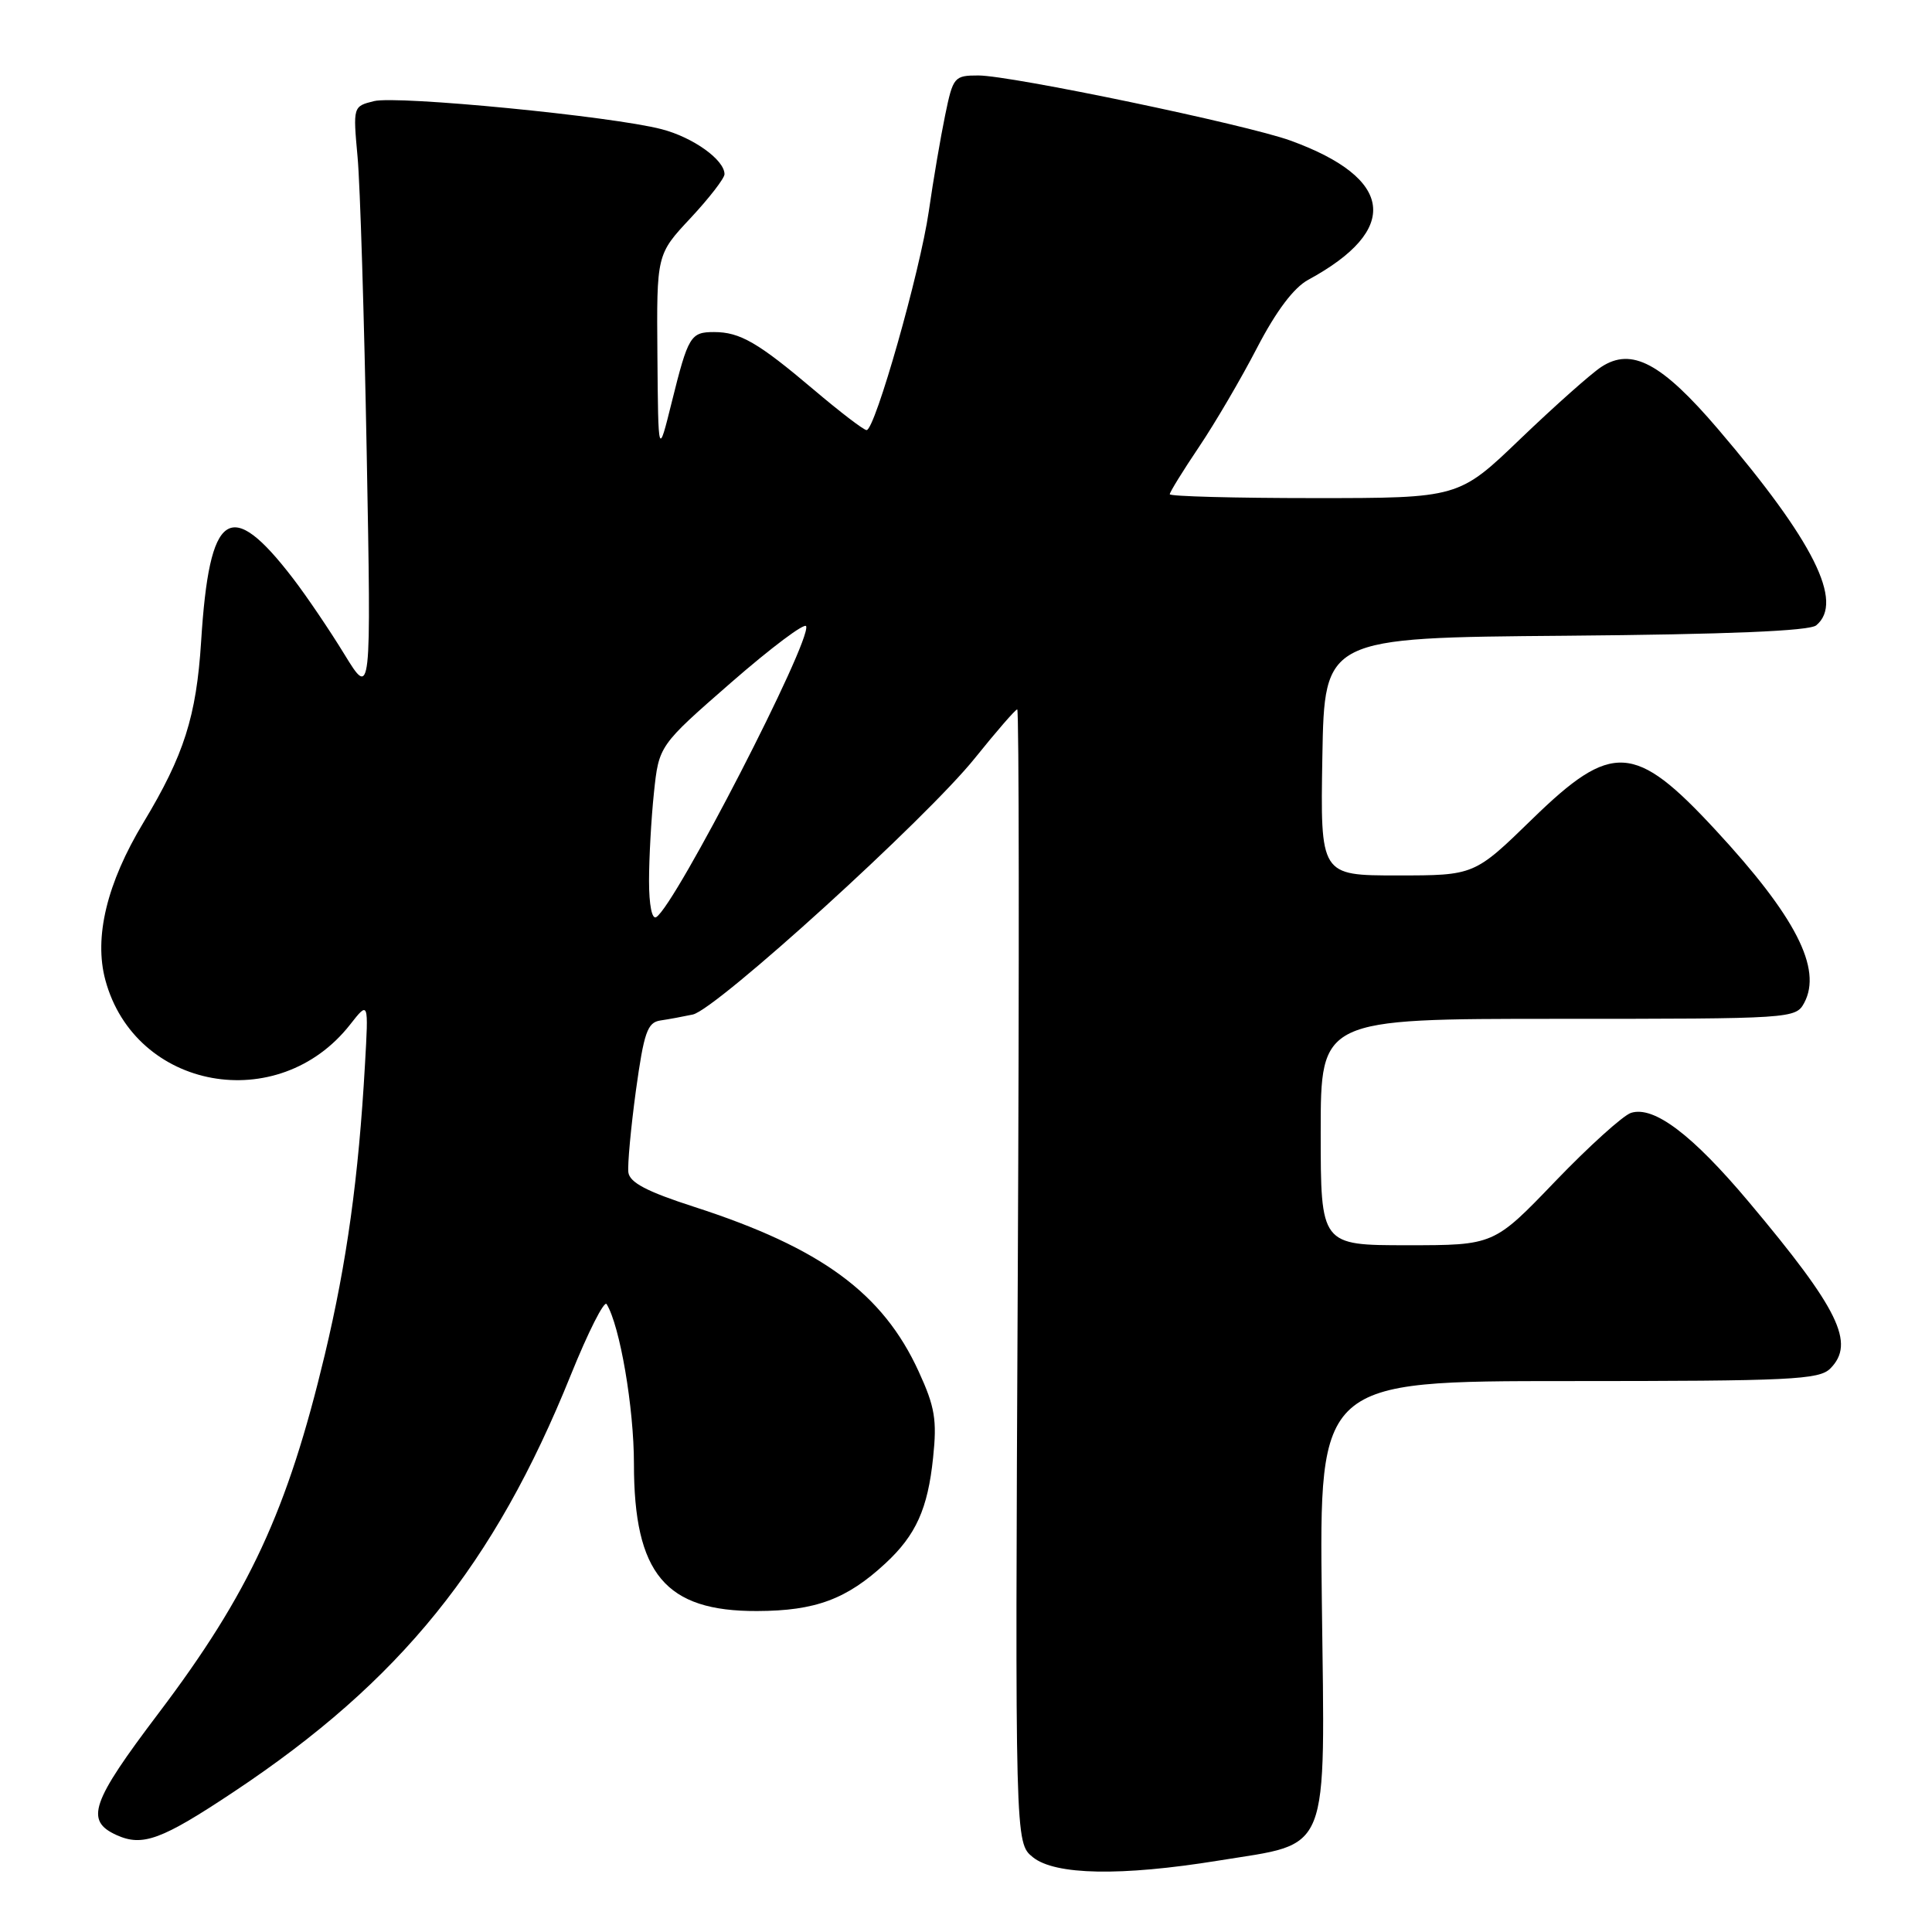 <?xml version="1.0" encoding="UTF-8" standalone="no"?>
<!DOCTYPE svg PUBLIC "-//W3C//DTD SVG 1.1//EN" "http://www.w3.org/Graphics/SVG/1.1/DTD/svg11.dtd" >
<svg xmlns="http://www.w3.org/2000/svg" xmlns:xlink="http://www.w3.org/1999/xlink" version="1.1" viewBox="0 0 256 256">
 <g >
 <path fill="currentColor"
d=" M 161.45 246.54 C 176.46 244.10 175.56 246.35 175.15 212.13 C 174.80 183.00 174.80 183.00 207.83 183.00 C 237.30 183.00 241.04 182.82 242.52 181.34 C 245.87 177.98 243.68 173.50 231.74 159.28 C 224.24 150.35 219.15 146.50 216.12 147.46 C 215.07 147.80 210.55 151.88 206.08 156.53 C 197.95 165.00 197.95 165.00 186.48 165.00 C 175.00 165.00 175.00 165.00 175.00 150.00 C 175.00 135.00 175.00 135.00 206.46 135.00 C 237.51 135.00 237.94 134.97 239.07 132.88 C 241.48 128.36 237.93 121.43 227.30 109.96 C 216.63 98.43 213.60 98.24 203.06 108.50 C 195.36 116.00 195.36 116.00 185.15 116.00 C 174.95 116.00 174.95 116.00 175.22 100.25 C 175.50 84.50 175.50 84.50 207.41 84.24 C 228.93 84.06 239.76 83.61 240.66 82.86 C 244.37 79.79 240.33 71.72 227.66 56.87 C 220.17 48.10 216.21 45.98 212.18 48.62 C 210.82 49.51 206.01 53.79 201.49 58.12 C 193.29 66.00 193.29 66.00 174.14 66.00 C 163.61 66.00 155.00 65.77 155.00 65.49 C 155.00 65.21 156.74 62.39 158.86 59.24 C 160.99 56.08 164.46 50.16 166.57 46.08 C 169.10 41.21 171.43 38.12 173.34 37.08 C 185.60 30.43 184.73 23.62 171.00 18.63 C 165.17 16.51 133.96 10.00 129.64 10.00 C 126.44 10.00 126.28 10.19 125.24 15.25 C 124.64 18.14 123.66 23.88 123.07 28.00 C 121.91 36.00 115.95 56.98 114.83 56.99 C 114.46 57.00 111.31 54.59 107.83 51.64 C 100.45 45.39 98.05 44.00 94.62 44.00 C 91.50 44.00 91.19 44.51 89.00 53.33 C 87.22 60.50 87.22 60.50 87.11 47.10 C 87.00 33.71 87.00 33.71 91.50 28.90 C 93.97 26.25 96.00 23.63 96.00 23.08 C 96.00 21.18 91.84 18.20 87.67 17.12 C 81.11 15.40 52.62 12.63 49.55 13.40 C 46.78 14.09 46.77 14.11 47.38 20.80 C 47.72 24.48 48.26 42.12 48.59 60.00 C 49.19 92.50 49.19 92.50 45.63 86.69 C 43.68 83.50 40.63 79.00 38.86 76.69 C 30.48 65.75 27.74 67.61 26.65 85.00 C 26.02 94.93 24.38 100.07 19.00 109.00 C 14.16 117.02 12.43 124.19 13.96 129.86 C 17.89 144.44 36.90 147.89 46.40 135.75 C 48.84 132.64 48.84 132.64 48.36 141.07 C 47.51 156.07 45.96 167.25 43.04 179.50 C 38.09 200.21 33.03 211.12 21.01 227.01 C 12.07 238.82 11.24 241.24 15.43 243.15 C 18.89 244.72 21.40 243.80 31.00 237.41 C 53.05 222.75 65.49 207.36 75.64 182.18 C 77.93 176.51 80.06 172.29 80.38 172.80 C 82.14 175.65 84.00 186.52 84.00 193.96 C 84.00 208.54 88.17 213.52 100.32 213.47 C 108.06 213.45 112.21 211.90 117.34 207.14 C 121.37 203.40 122.94 199.92 123.64 193.15 C 124.17 188.14 123.88 186.41 121.73 181.73 C 116.98 171.35 108.80 165.35 92.00 159.92 C 85.71 157.89 83.44 156.70 83.26 155.34 C 83.14 154.33 83.59 149.46 84.26 144.51 C 85.33 136.79 85.78 135.48 87.50 135.22 C 88.60 135.06 90.53 134.70 91.80 134.43 C 94.92 133.76 122.81 108.42 129.20 100.43 C 132.04 96.90 134.55 94.00 134.79 94.00 C 135.03 94.00 135.06 127.79 134.86 169.09 C 134.50 244.18 134.50 244.18 136.86 246.09 C 139.81 248.47 148.54 248.63 161.45 246.54 Z  M 86.00 116.71 C 86.00 113.73 86.29 108.48 86.65 105.04 C 87.31 98.79 87.31 98.79 96.90 90.42 C 102.18 85.82 106.64 82.47 106.82 82.98 C 107.50 84.99 89.49 119.96 86.96 121.52 C 86.39 121.88 86.00 119.93 86.00 116.71 Z "/>
</g>
</svg>